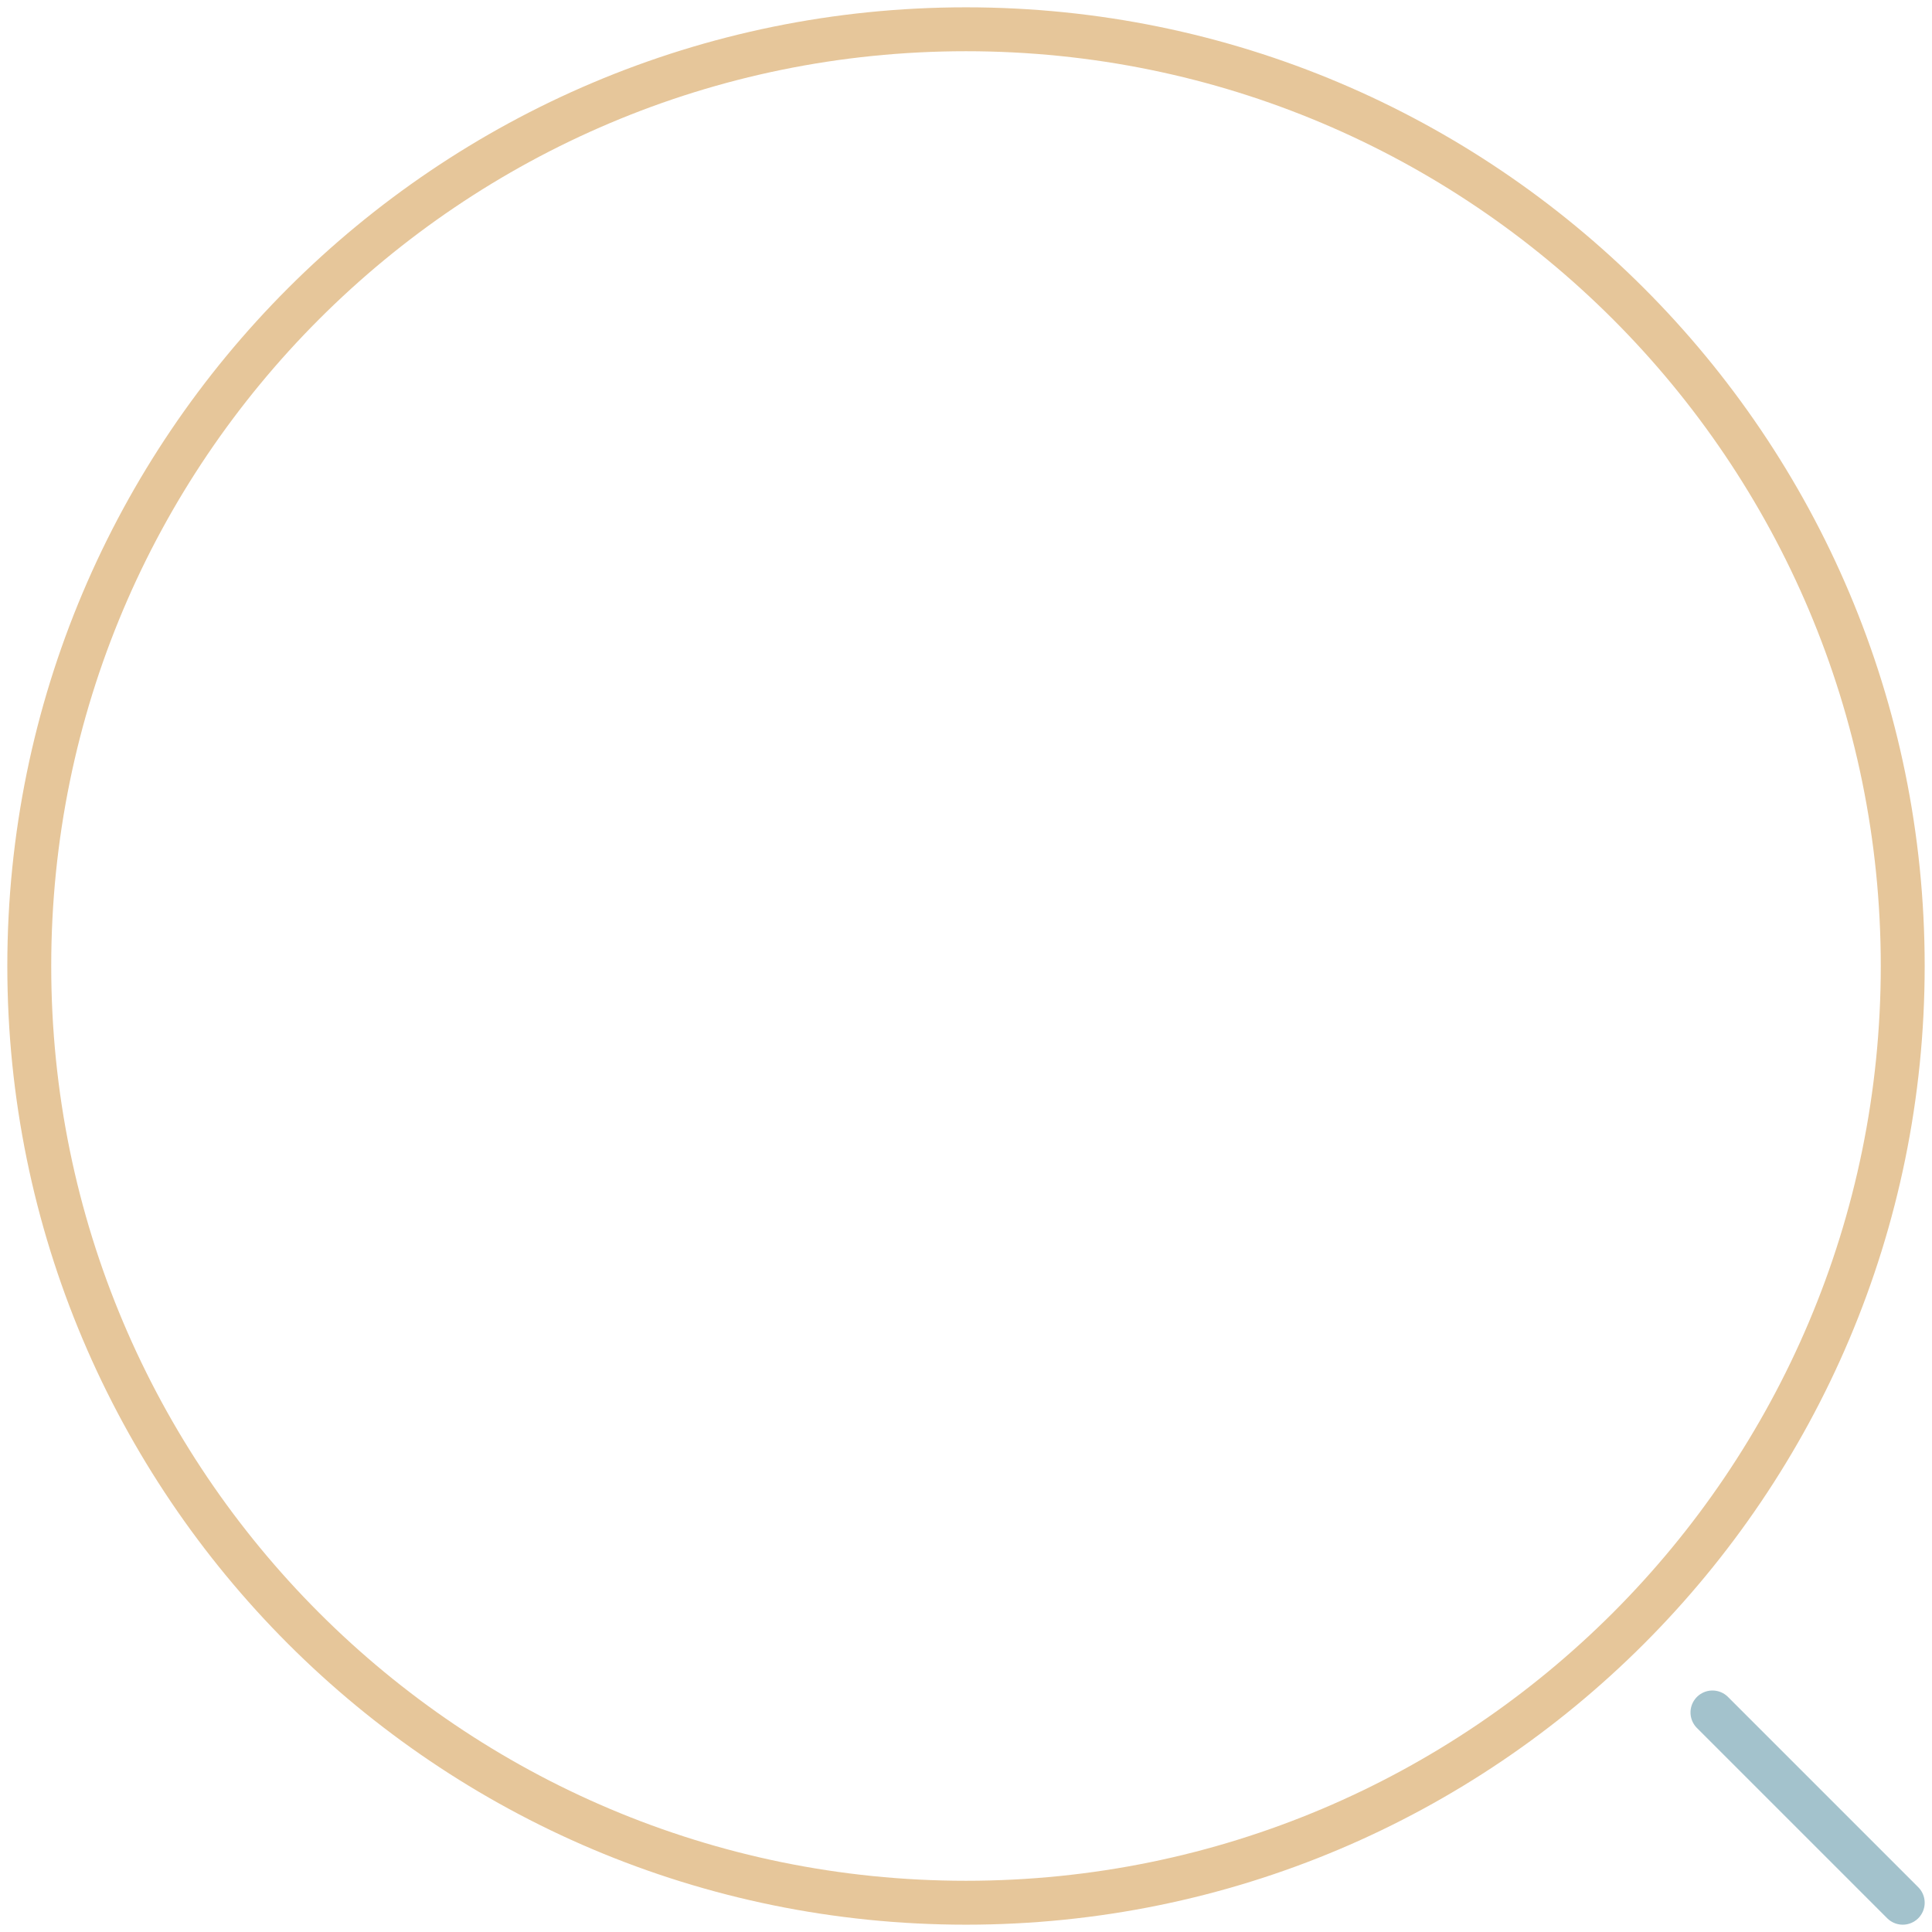 <svg xmlns="http://www.w3.org/2000/svg" width="66" height="66" viewBox="0 0 66 66"><g><g><path fill="none" stroke="#e6c69a" stroke-linecap="round" stroke-linejoin="round" stroke-miterlimit="20" stroke-width="1.5" d="M33 65c17.673 0 32-14.327 32-32C65 15.327 50.673 1 33 1 15.327 1 1 15.327 1 33c0 17.673 14.327 32 32 32z"/></g><g><path fill="none" stroke="#a3c2cc" stroke-linecap="round" stroke-linejoin="round" stroke-miterlimit="20" stroke-width="1.5" d="M65 65l-6.5-6.5"/></g></g></svg>